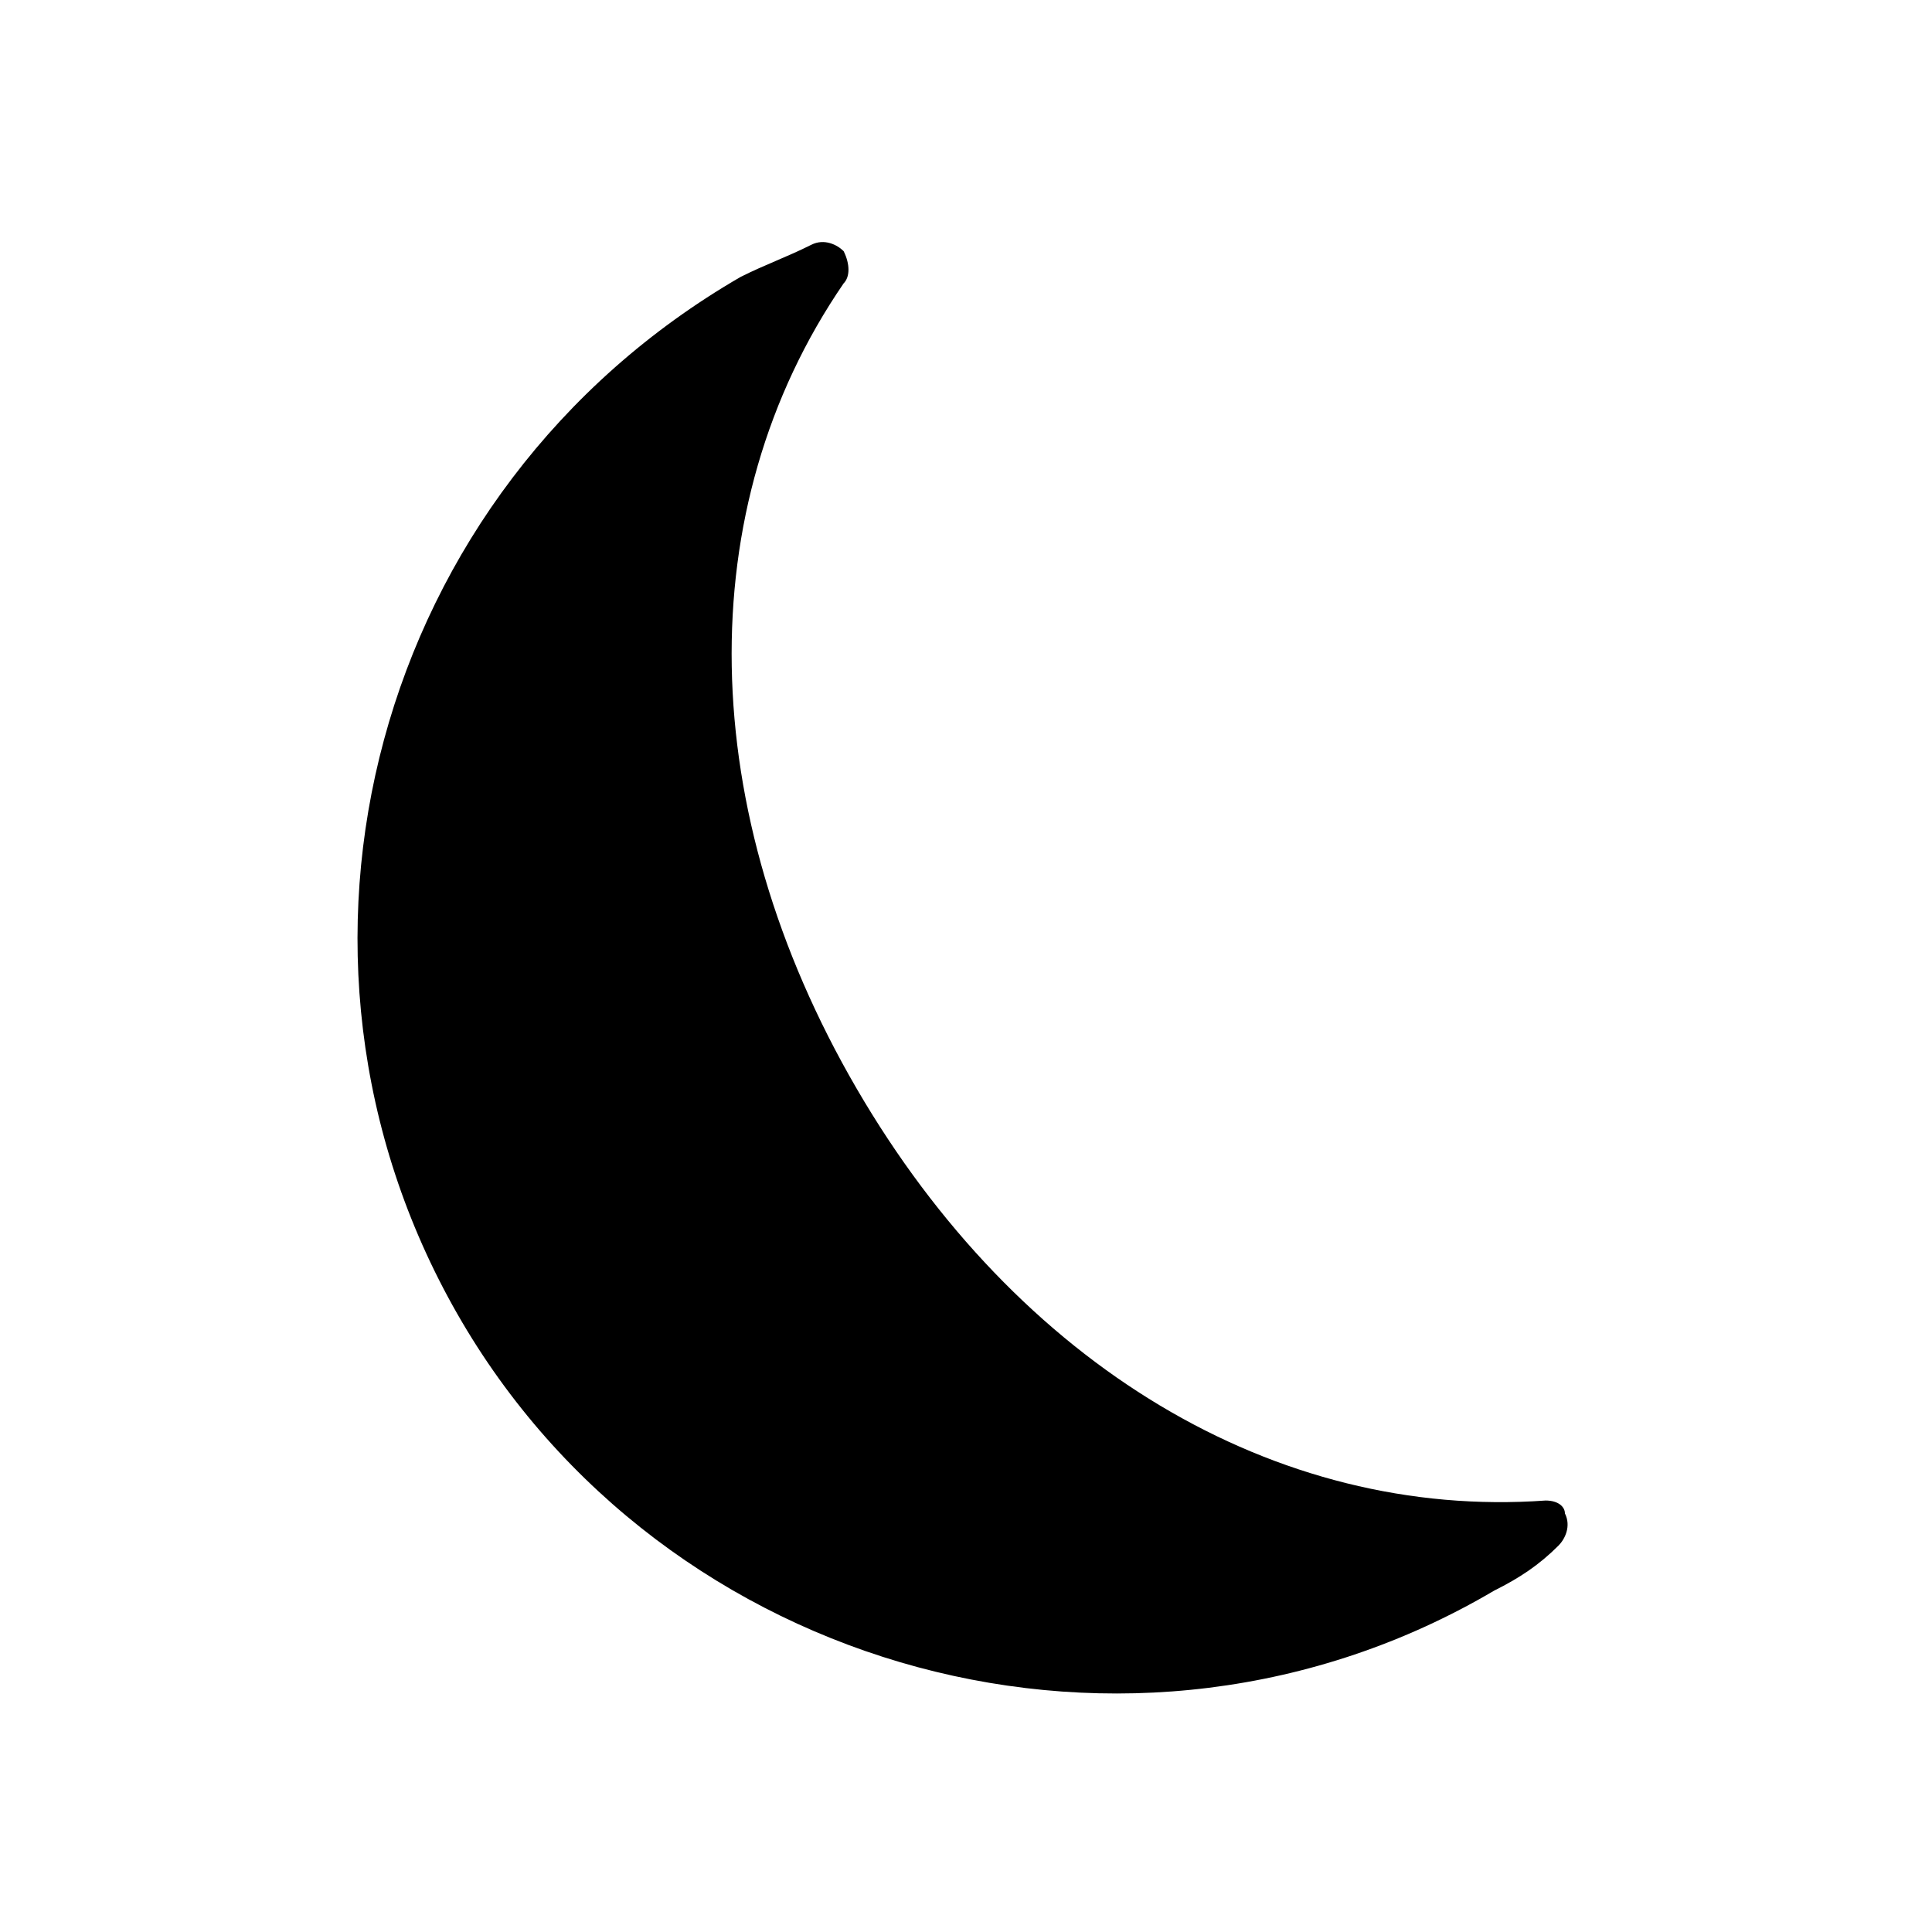 <?xml version="1.0" encoding="utf-8"?>
<!-- Generator: Adobe Illustrator 19.2.0, SVG Export Plug-In . SVG Version: 6.00 Build 0)  -->
<svg version="1.1" id="Layer_1" xmlns="http://www.w3.org/2000/svg" xmlns:xlink="http://www.w3.org/1999/xlink" x="0px" y="0px"
	 viewBox="0 0 30 30" style="enable-background:new 0 0 30 30;" xml:space="preserve">
<style type="text/css">
	.st0{clip-path:url(#SVGID_2_);}
</style>
<g>
	<defs>
		<rect id="SVGID_1_" width="30" height="30"/>
	</defs>
	<clipPath id="SVGID_2_">
		<use xlink:href="#SVGID_1_"  style="overflow:visible;"/>
	</clipPath>
	<path class="st0" d="M24,23.3c-4.2,0.3-8.2-2.1-10.7-6.4c-2.5-4.3-2.6-9-0.2-12.5c0.1-0.1,0.1-0.3,0-0.5c-0.1-0.1-0.3-0.2-0.5-0.1
		c-0.4,0.2-0.7,0.3-1.1,0.5C5.8,7.6,3.9,14.8,7.1,20.4c3.2,5.6,10.5,7.6,16.1,4.3c0.4-0.2,0.7-0.4,1-0.7c0.1-0.1,0.2-0.3,0.1-0.5
		C24.3,23.4,24.2,23.3,24,23.3"/>
</g>
</svg>
